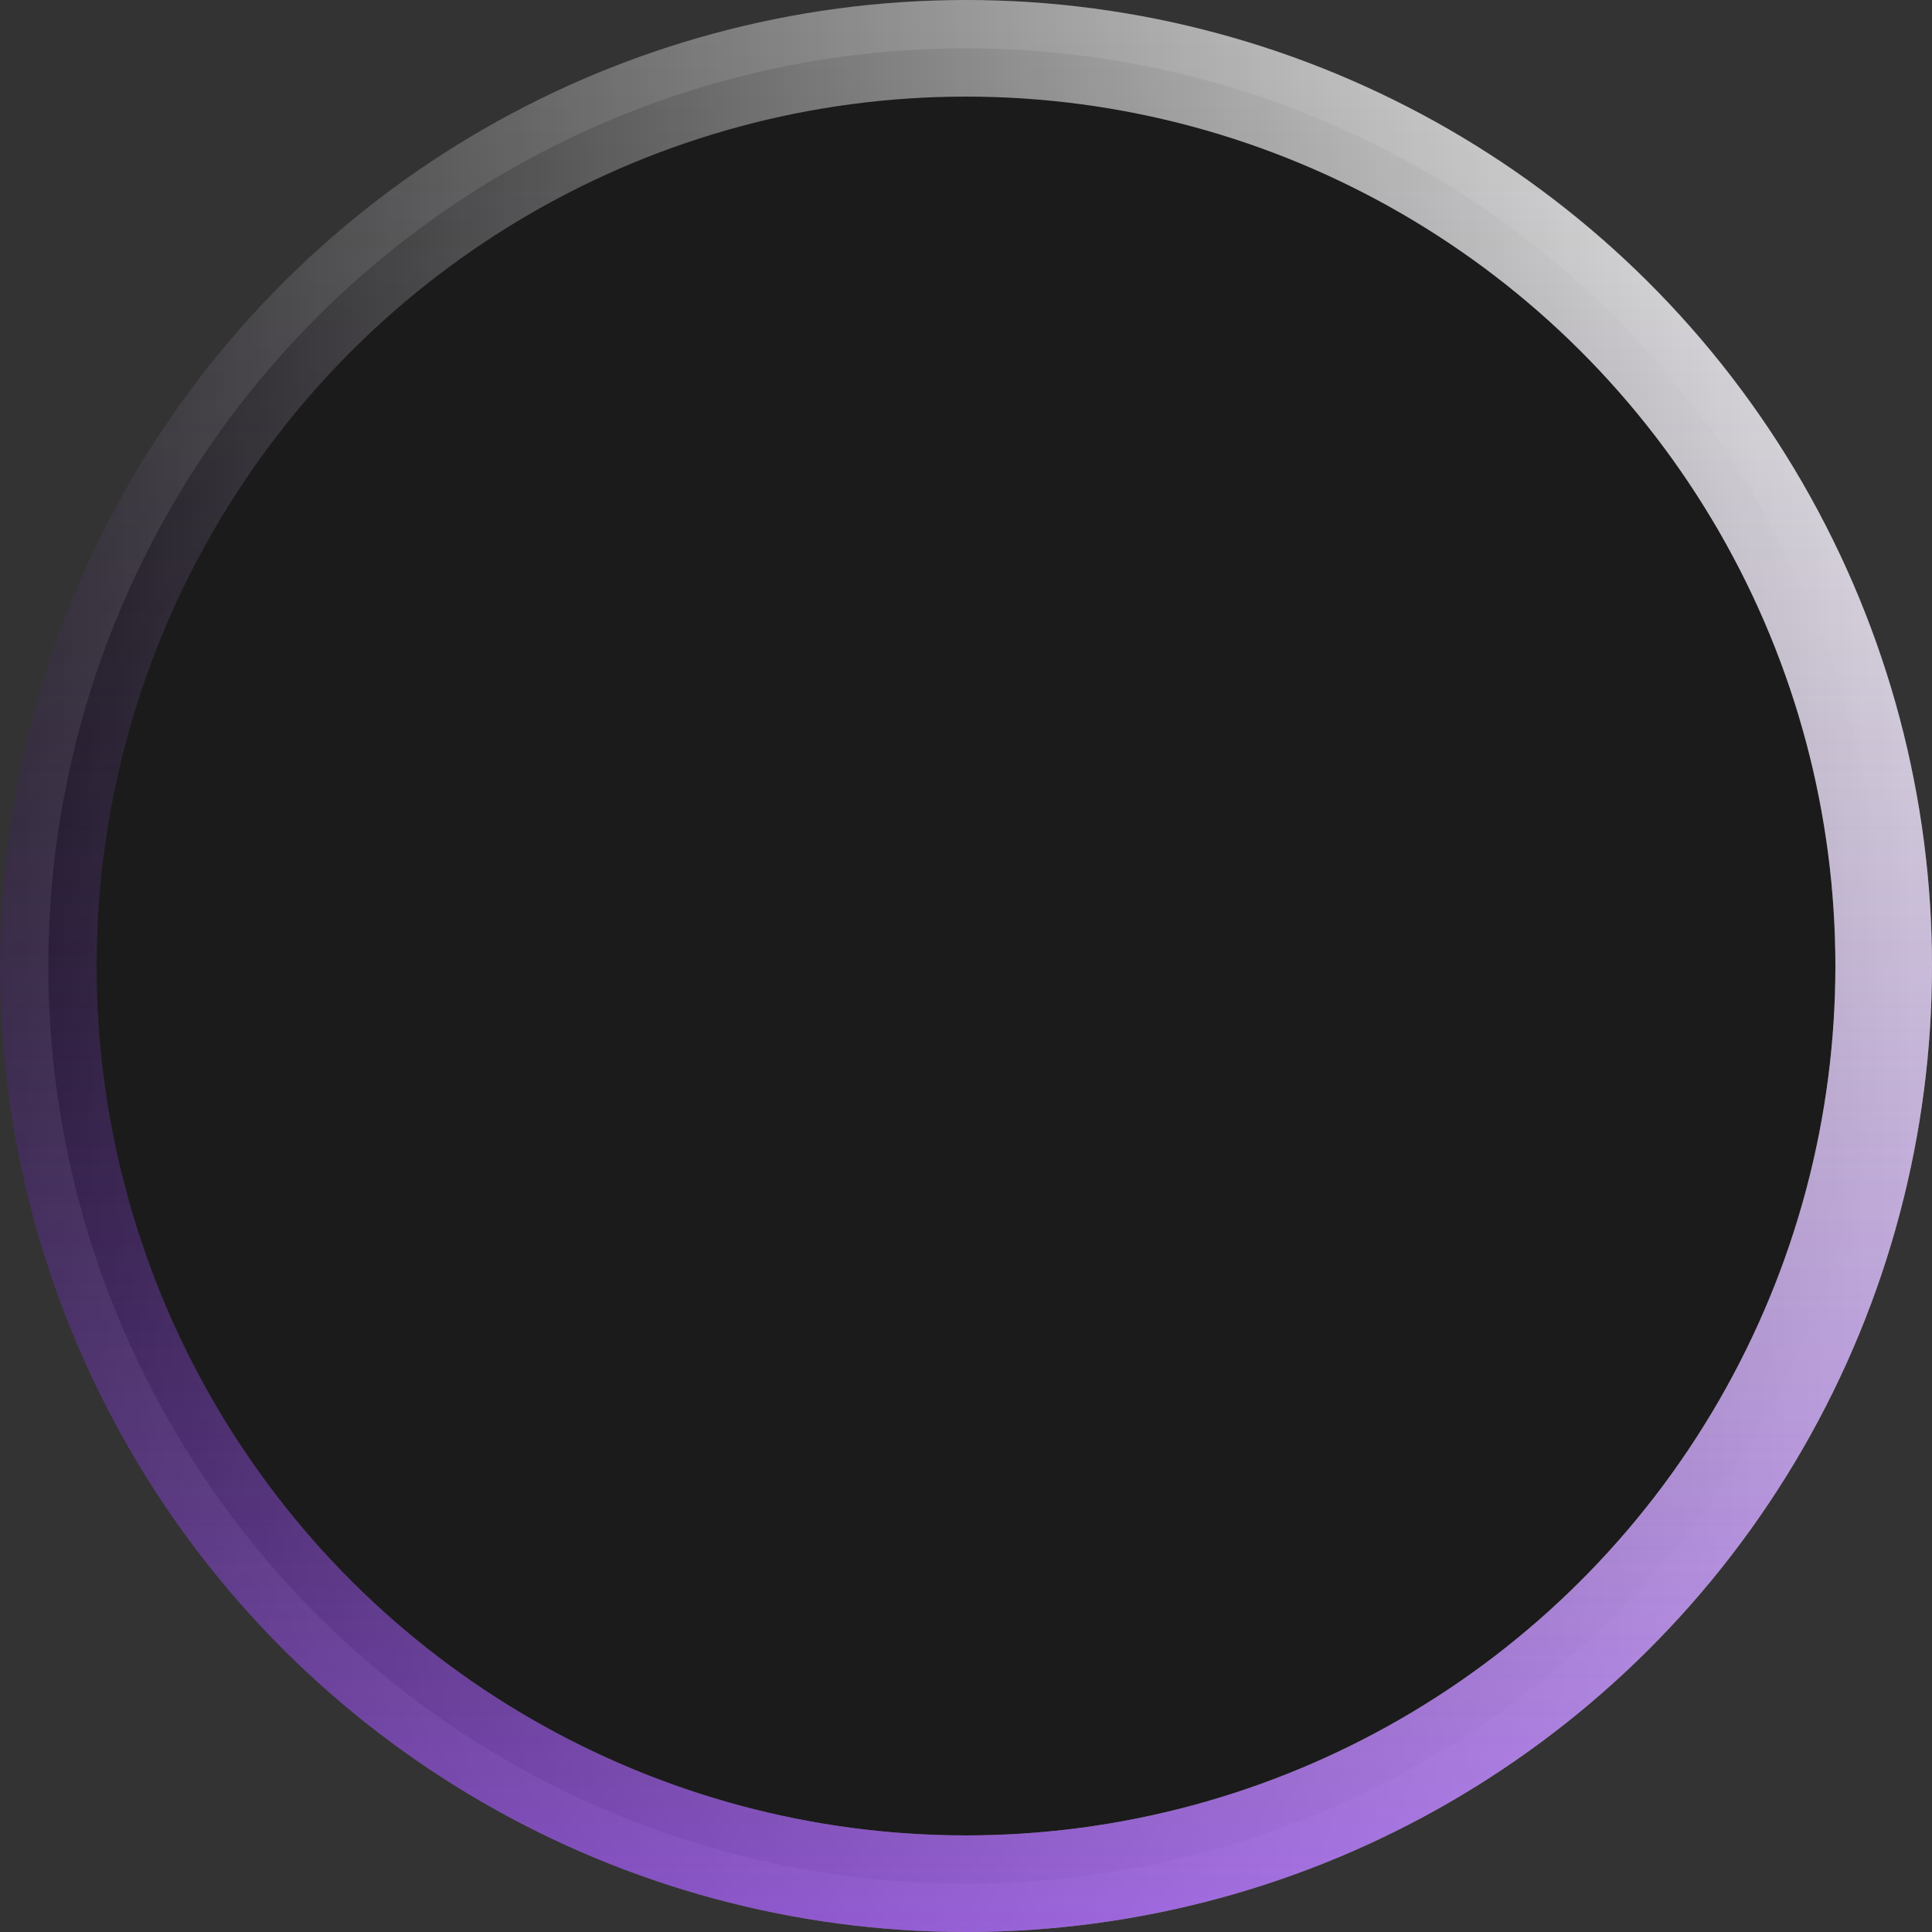 <svg width="20" height="20" viewBox="0 0 20 20" fill="none" xmlns="http://www.w3.org/2000/svg">
<rect x="0" y="0" width="20" height="20" fill="#333333" stroke="none"/>
<circle cx="10" cy="10" r="9.5" transform="rotate(90 10 10)" fill="#1B1B1B"/>
<circle cx="10" cy="10" r="9.5" transform="rotate(90 10 10)" stroke="url(#paint0_linear_1078_15)"/>
<circle cx="10" cy="10" r="9.5" transform="rotate(90 10 10)" stroke="url(#paint1_linear_1078_15)" stroke-opacity="0.6"/>
<defs>
<linearGradient id="paint0_linear_1078_15" x1="10" y1="0" x2="10" y2="20" gradientUnits="userSpaceOnUse">
<stop stop-color="white"/>
<stop offset="1" stop-color="white" stop-opacity="0"/>
</linearGradient>
<linearGradient id="paint1_linear_1078_15" x1="20" y1="10" x2="0" y2="10" gradientUnits="userSpaceOnUse">
<stop stop-color="#953AFF"/>
<stop offset="1" stop-opacity="0"/>
</linearGradient>
</defs>
</svg>
